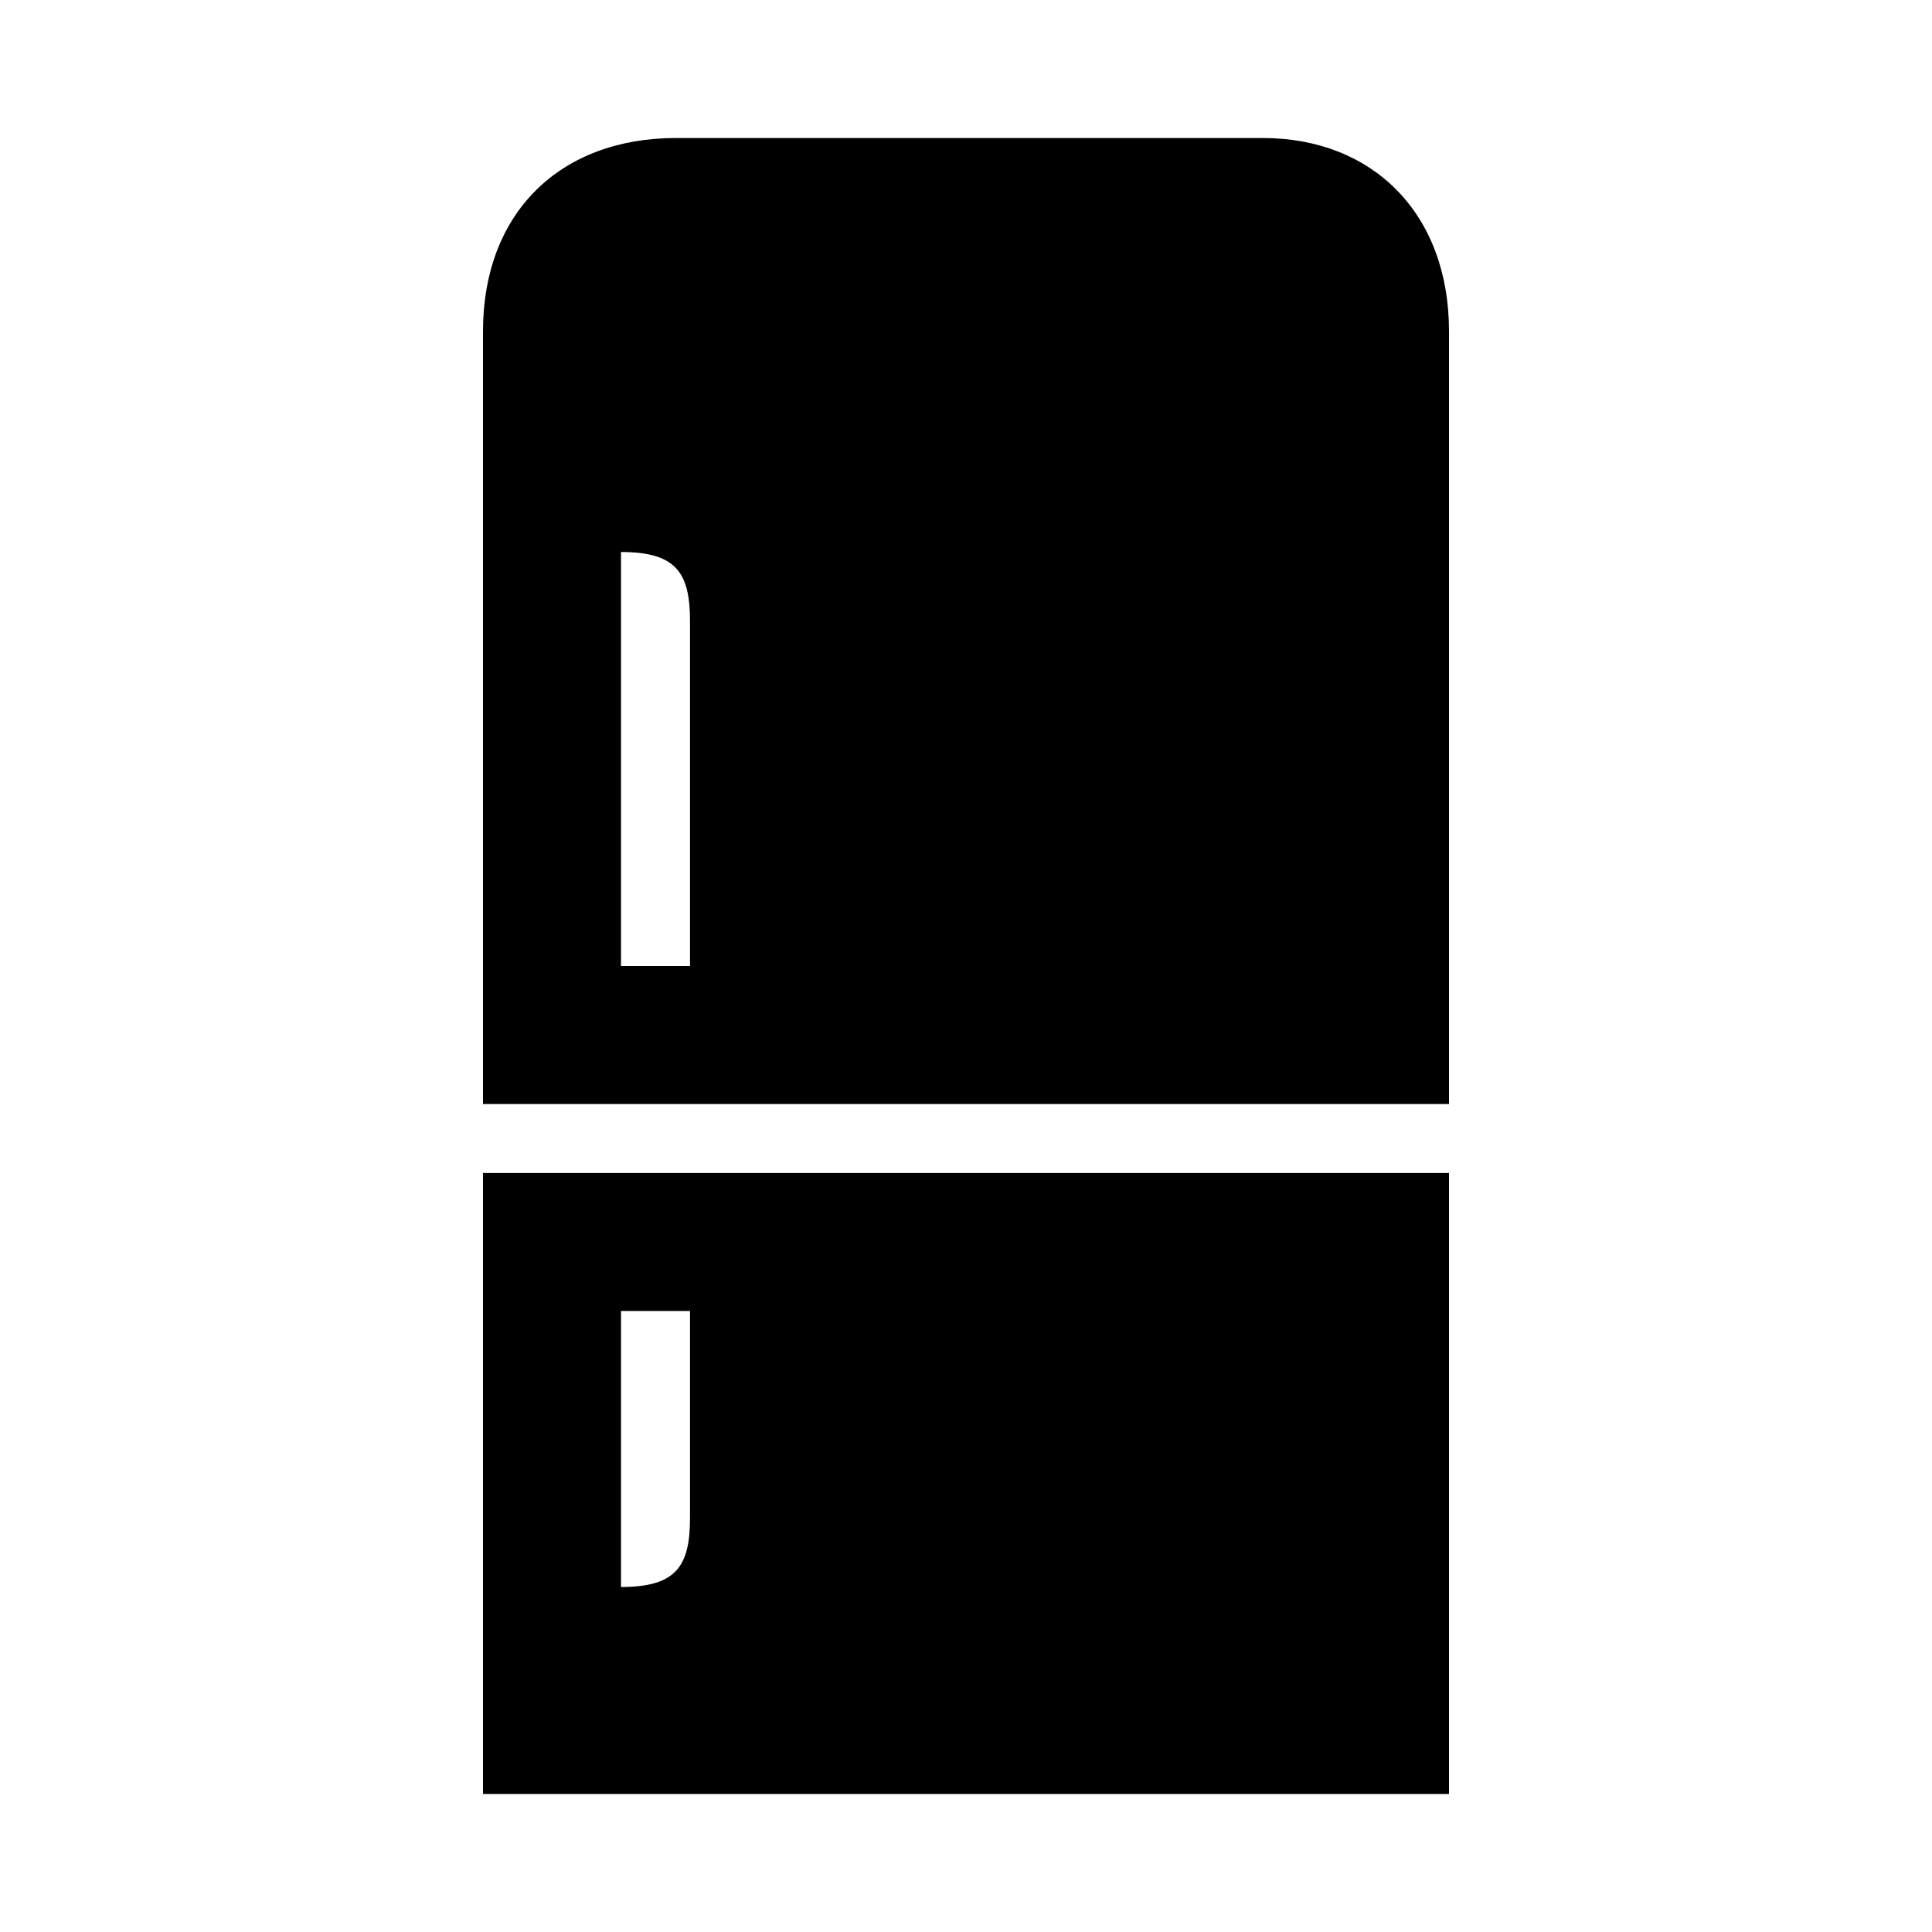 <svg xmlns="http://www.w3.org/2000/svg" width="28" height="28" fill="currentColor" viewBox="0 0 28 28">
  <path d="M9.8 2C8.1 2 7 3.1 7 4.8V16h14V4.8C21 3.1 19.9 2 18.3 2H9.8ZM9 8c.8 0 1 .3 1 1v5H9V8ZM7 26h14v-9H7v9Zm3-4c0 .7-.2 1-1 1v-4h1v3Z"/>
</svg>
